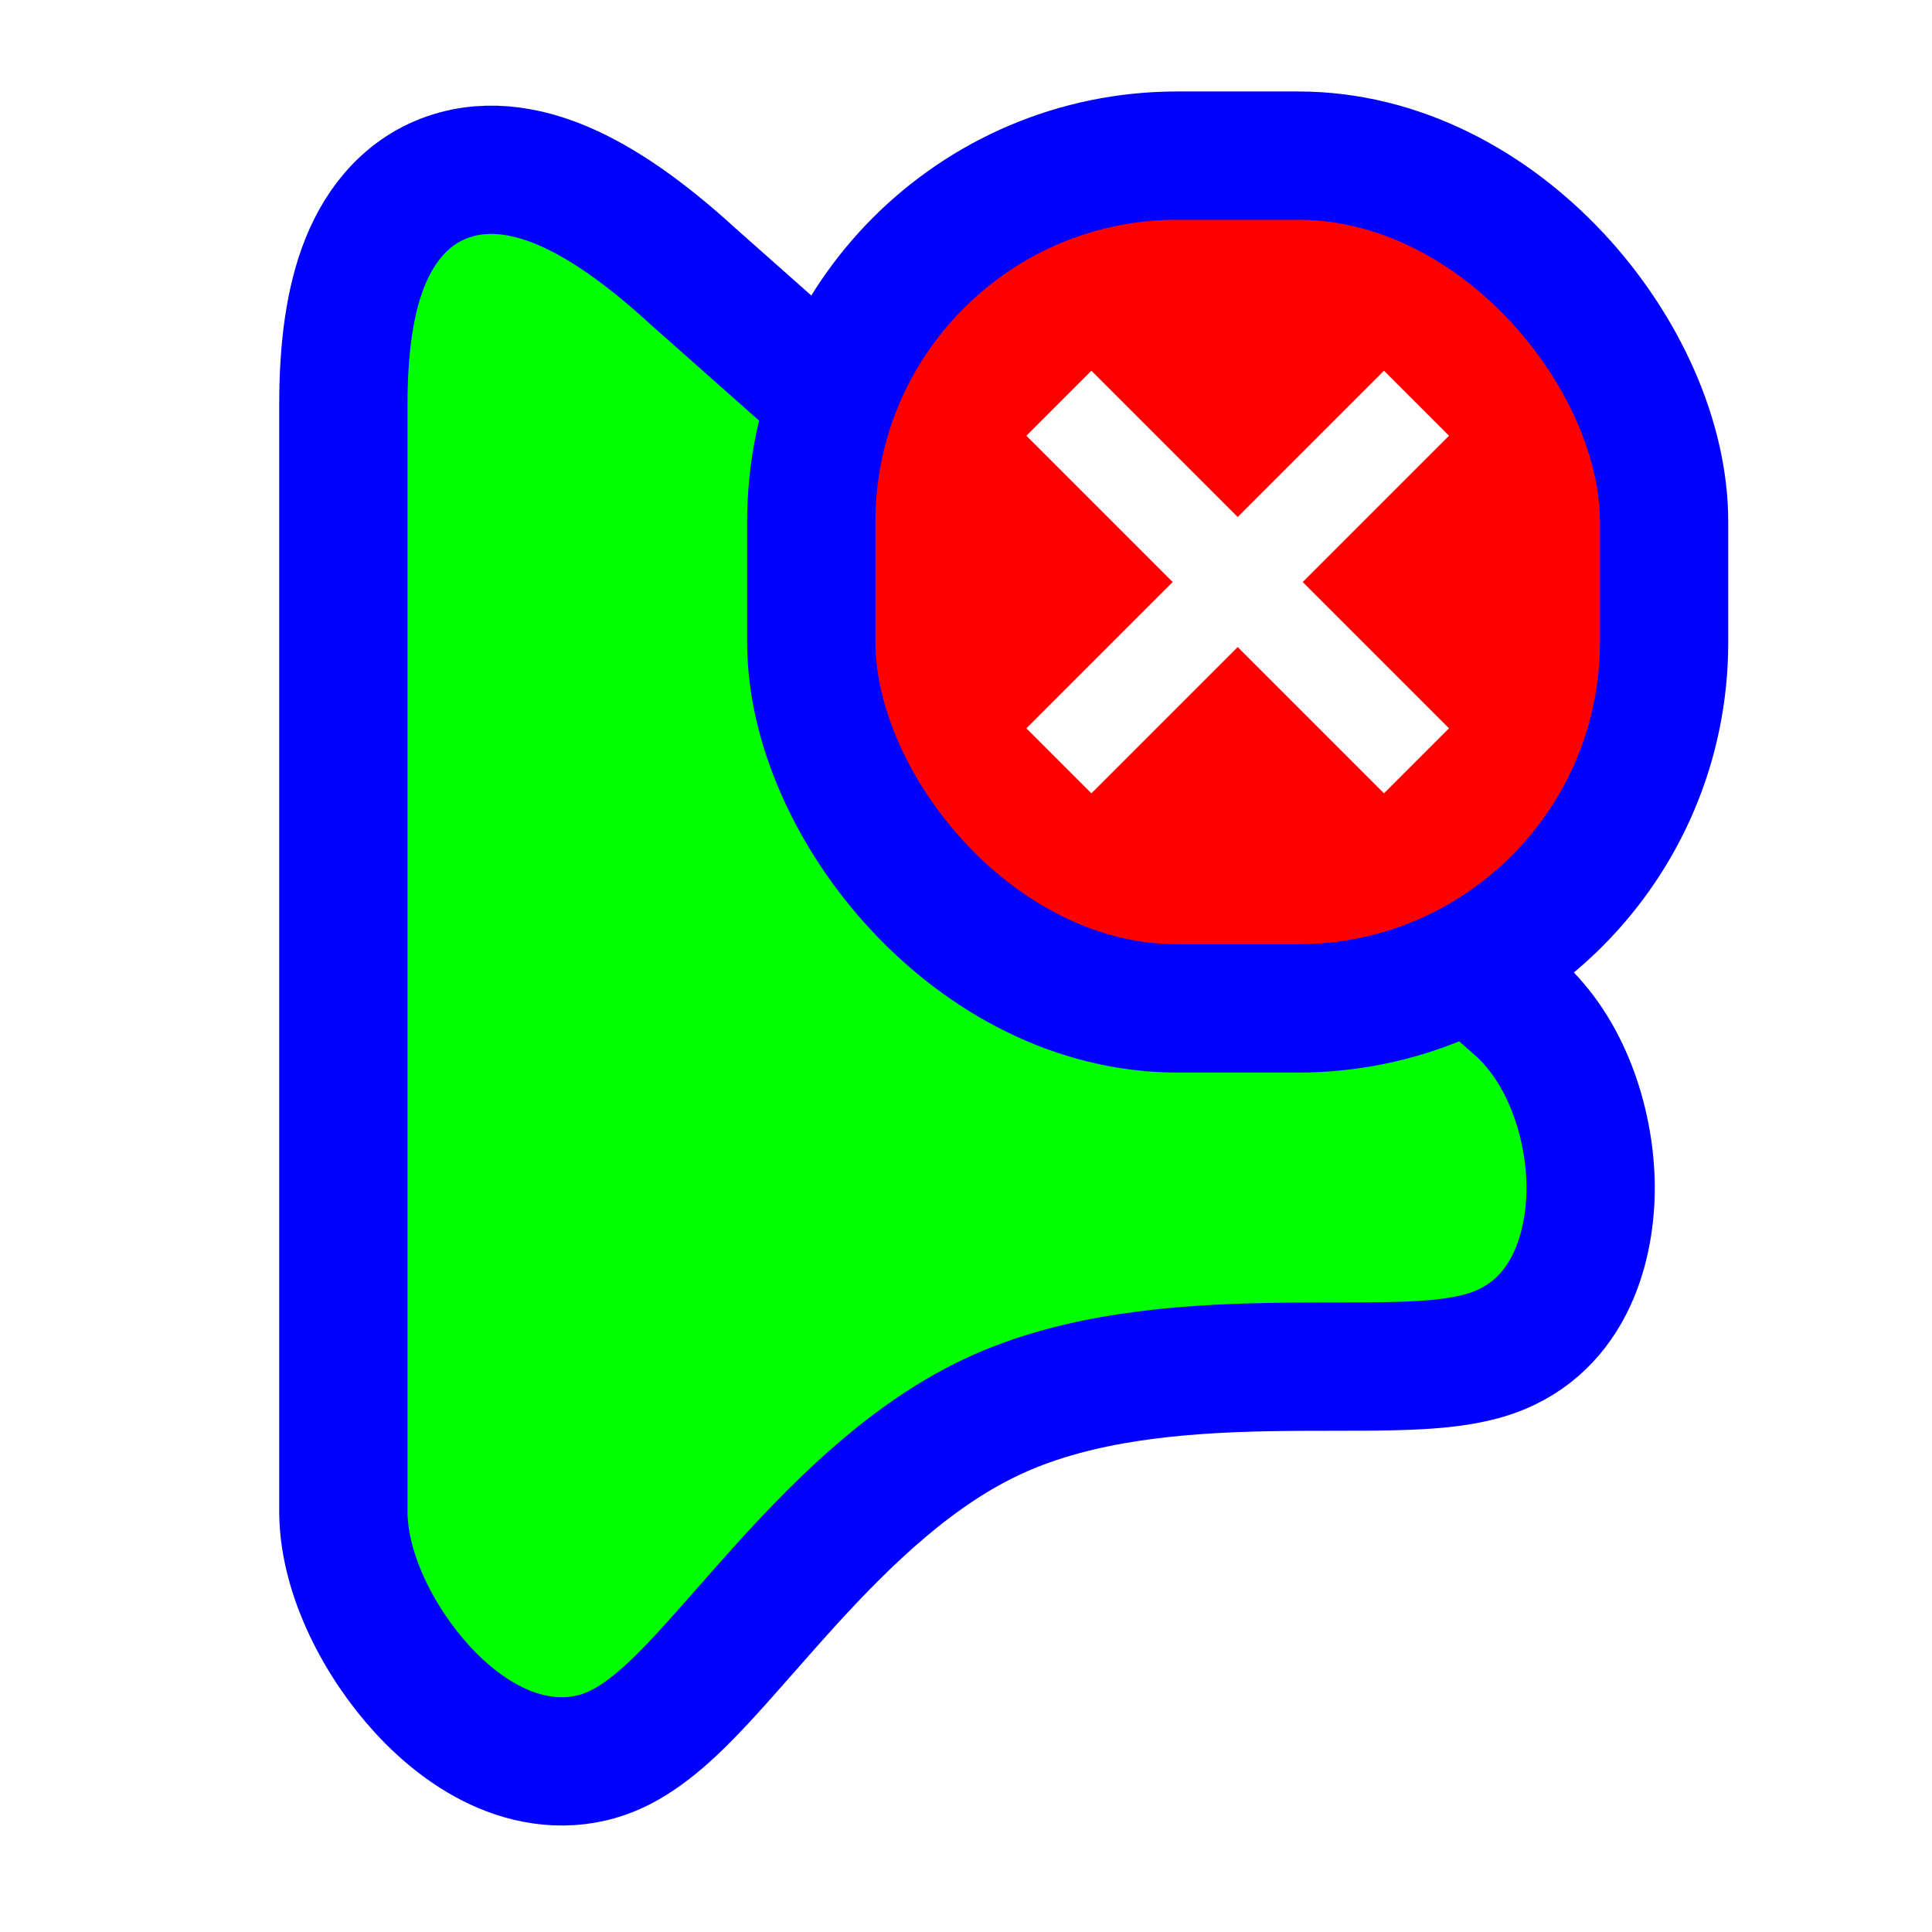 <svg width="256" height="256" viewBox="0 0 256 256" fill="none" xmlns="http://www.w3.org/2000/svg">
<path d="M201.163 133.54L201.149 133.528L201.134 133.515L91.686 36.493C86.515 31.766 81.427 27.955 76.542 25.525C71.767 23.15 66.086 21.557 60.413 23.121C54.312 24.804 50.488 29.467 48.364 34.759C46.312 39.871 45.5 46.279 45.5 53.538L45.5 200.431V200.493L45.501 200.555C45.622 208.862 50.428 217.843 55.996 223.894C58.894 227.043 62.516 229.986 66.671 231.742C70.917 233.537 76.217 234.254 81.469 231.884C85.754 229.951 89.676 226.055 92.857 222.651C94.684 220.695 96.834 218.252 99.036 215.749C100.71 213.847 102.414 211.91 104.03 210.126C112.189 201.122 121.347 192.286 132.161 187.407C143.013 182.511 155.809 181.375 167.963 181.146C170.959 181.089 173.85 181.087 176.65 181.085H176.663H176.686C179.447 181.083 182.164 181.081 184.662 181.019C189.231 180.906 194.643 180.609 198.777 178.88C208.711 174.723 210.972 163.838 210.753 156.445C210.521 148.596 207.57 139.272 201.163 133.54Z" fill="#00FF00" stroke="#0000FF" stroke-width="17"/>
<g filter="url(#filter0_d_3519_50)">
<rect x="107.5" y="15.5" width="113" height="113" rx="48.5" fill="#FE0000" stroke="#0000FF" stroke-width="17"/>
<path fill-rule="evenodd" clip-rule="evenodd" d="M155.385 72L136 52.615L144.615 44L164 63.385L183.385 44L192 52.615L172.615 72L192 91.385L183.385 100L164 80.615L144.615 100L136 91.385L155.385 72Z" fill="white"/>
</g>
<defs>
<filter id="filter0_d_3519_50" x="93.88" y="7" width="140.24" height="140.24" filterUnits="userSpaceOnUse" color-interpolation-filters="sRGB">
<feFlood flood-opacity="0" result="BackgroundImageFix"/>
<feColorMatrix in="SourceAlpha" type="matrix" values="0 0 0 0 0 0 0 0 0 0 0 0 0 0 0 0 0 0 127 0" result="hardAlpha"/>
<feOffset dy="5.12"/>
<feGaussianBlur stdDeviation="2.56"/>
<feColorMatrix type="matrix" values="0 0 0 0 0 0 0 0 0 0 0 0 0 0 0 0 0 0 0.5 0"/>
<feBlend mode="normal" in2="BackgroundImageFix" result="effect1_dropShadow_3519_50"/>
<feBlend mode="normal" in="SourceGraphic" in2="effect1_dropShadow_3519_50" result="shape"/>
</filter>
</defs>
</svg>
